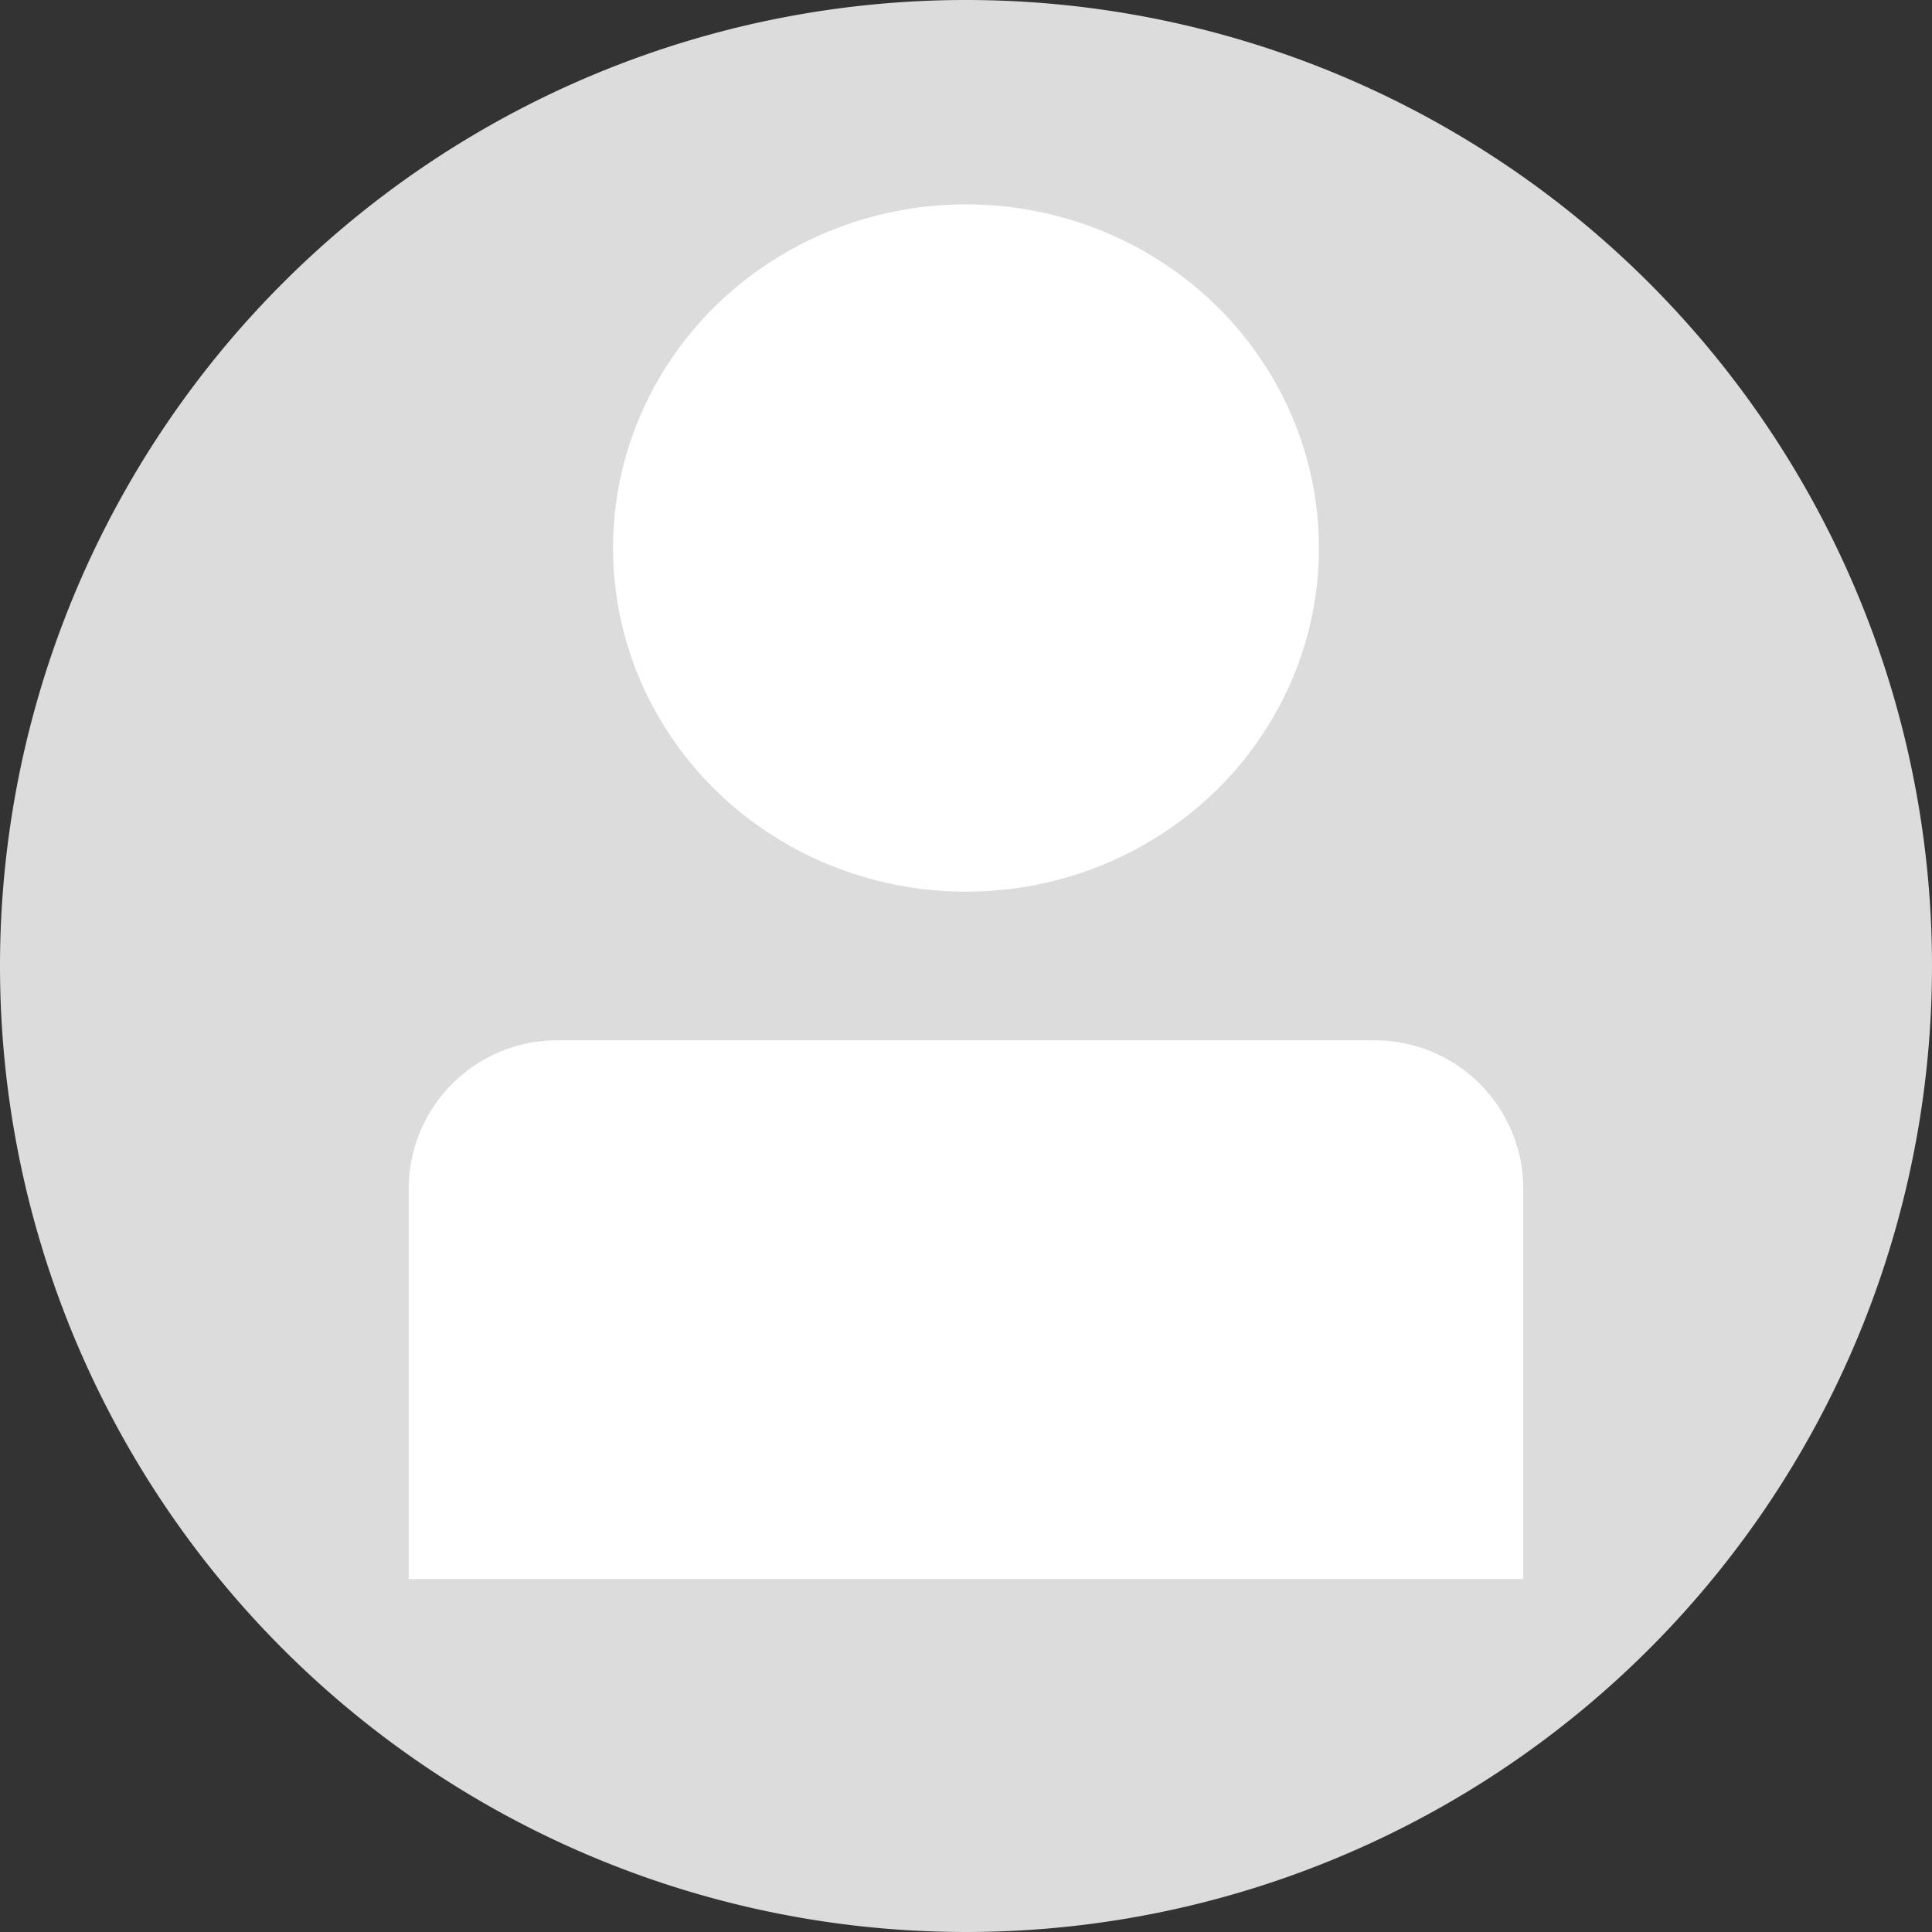 <svg xmlns="http://www.w3.org/2000/svg" width="104" height="104" viewBox="0 0 104 104"><rect x="0" y="0" width="104" height="104" fill="#333333" stroke="none"/><defs><style>.a{fill:#dcdcdc;}.b{fill:#fff;}</style></defs><g transform="translate(-908 -218)"><g transform="translate(42.666 -304)"><path class="a" d="M52,0A52,52,0,1,1,0,52,52,52,0,0,1,52,0Z" transform="translate(865.334 522)"/><path class="b" d="M8,0H52a8,8,0,0,1,8,8V29a0,0,0,0,1,0,0H0a0,0,0,0,1,0,0V8A8,8,0,0,1,8,0Z" transform="translate(887.334 578)"/><ellipse class="b" cx="19" cy="18.5" rx="19" ry="18.5" transform="translate(898.334 533)"/></g></g></svg>